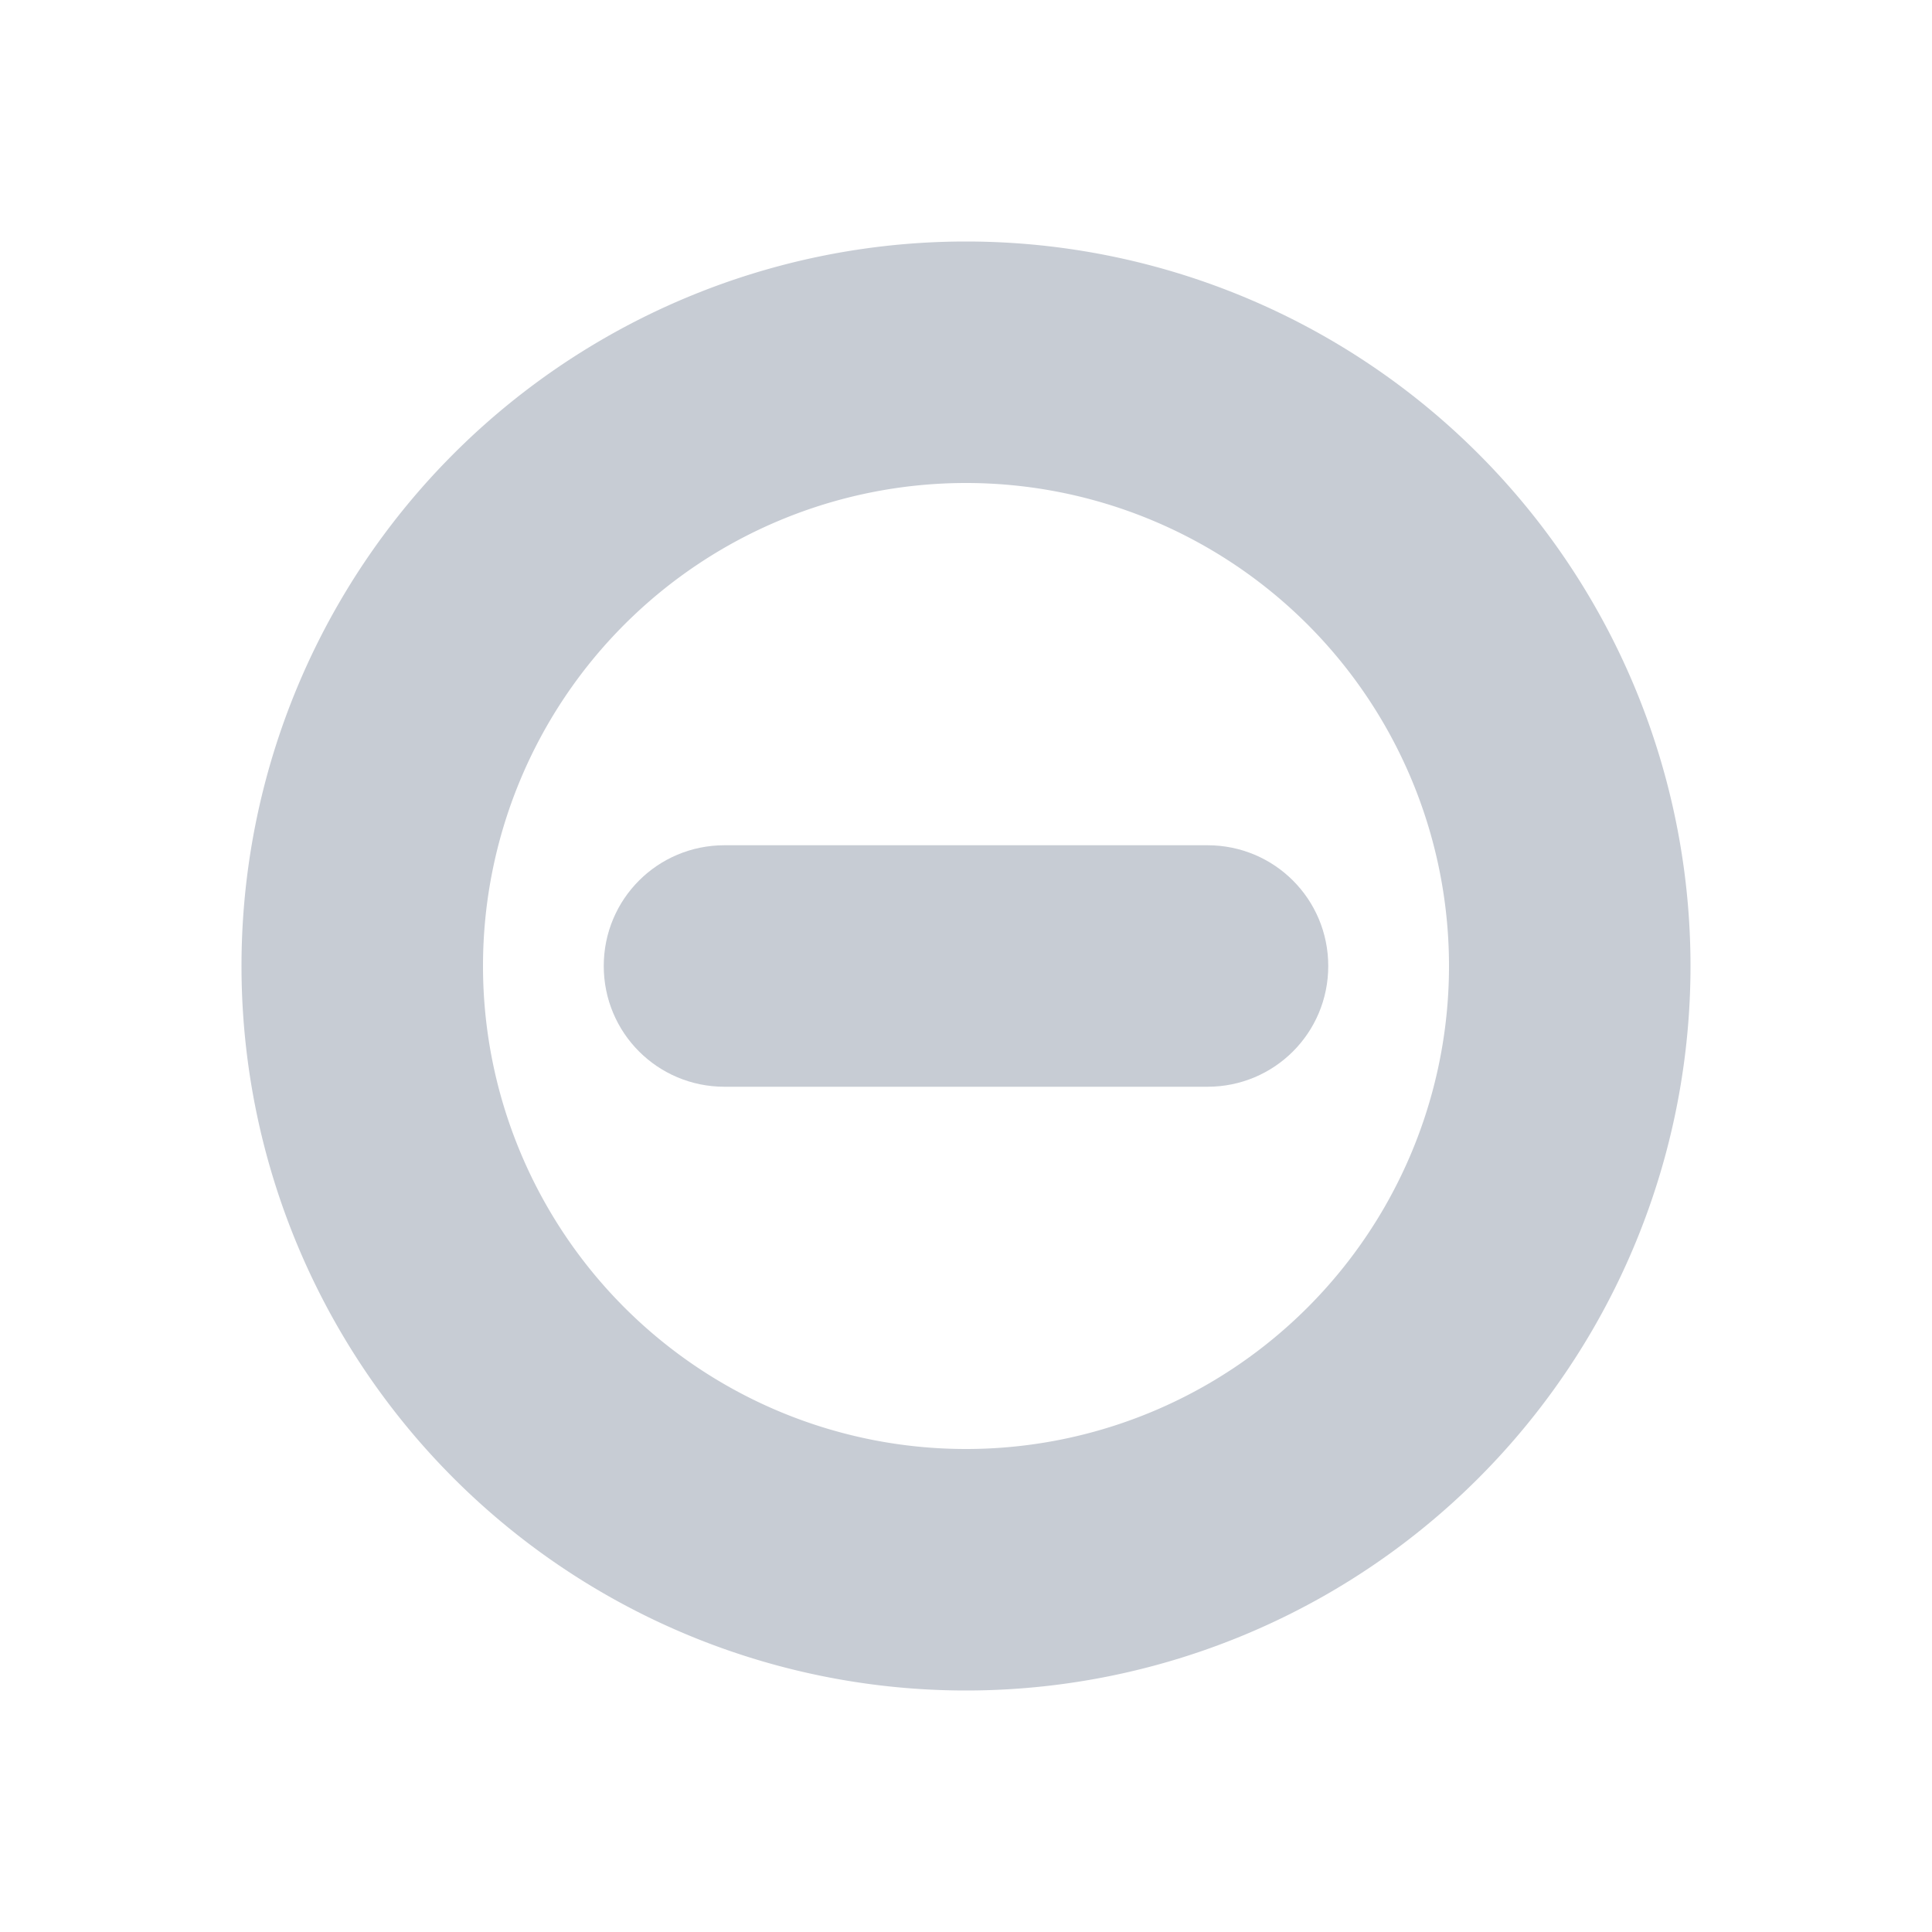 <svg xmlns="http://www.w3.org/2000/svg" width="16" height="16" version="1.1">
 <path style="fill:#c7ccd4" d="M 8 2 A 6 6 0 0 0 2 8 A 6 6 0 0 0 8 14 A 6 6 0 0 0 14 8 A 6 6 0 0 0 8 2 z M 8 4 A 4 4 0 0 1 12 8 A 4 4 0 0 1 8 12 A 4 4 0 0 1 4 8 A 4 4 0 0 1 8 4 z"/>
 <path style="fill:#c7ccd4" d="M 6,7 H 10 C 10.554,7 11,7.446 11,8 11,8.554 10.554,9 10,9 H 6 C 5.446,9 5,8.554 5,8 5,7.446 5.446,7 6,7 Z"/>
</svg>
